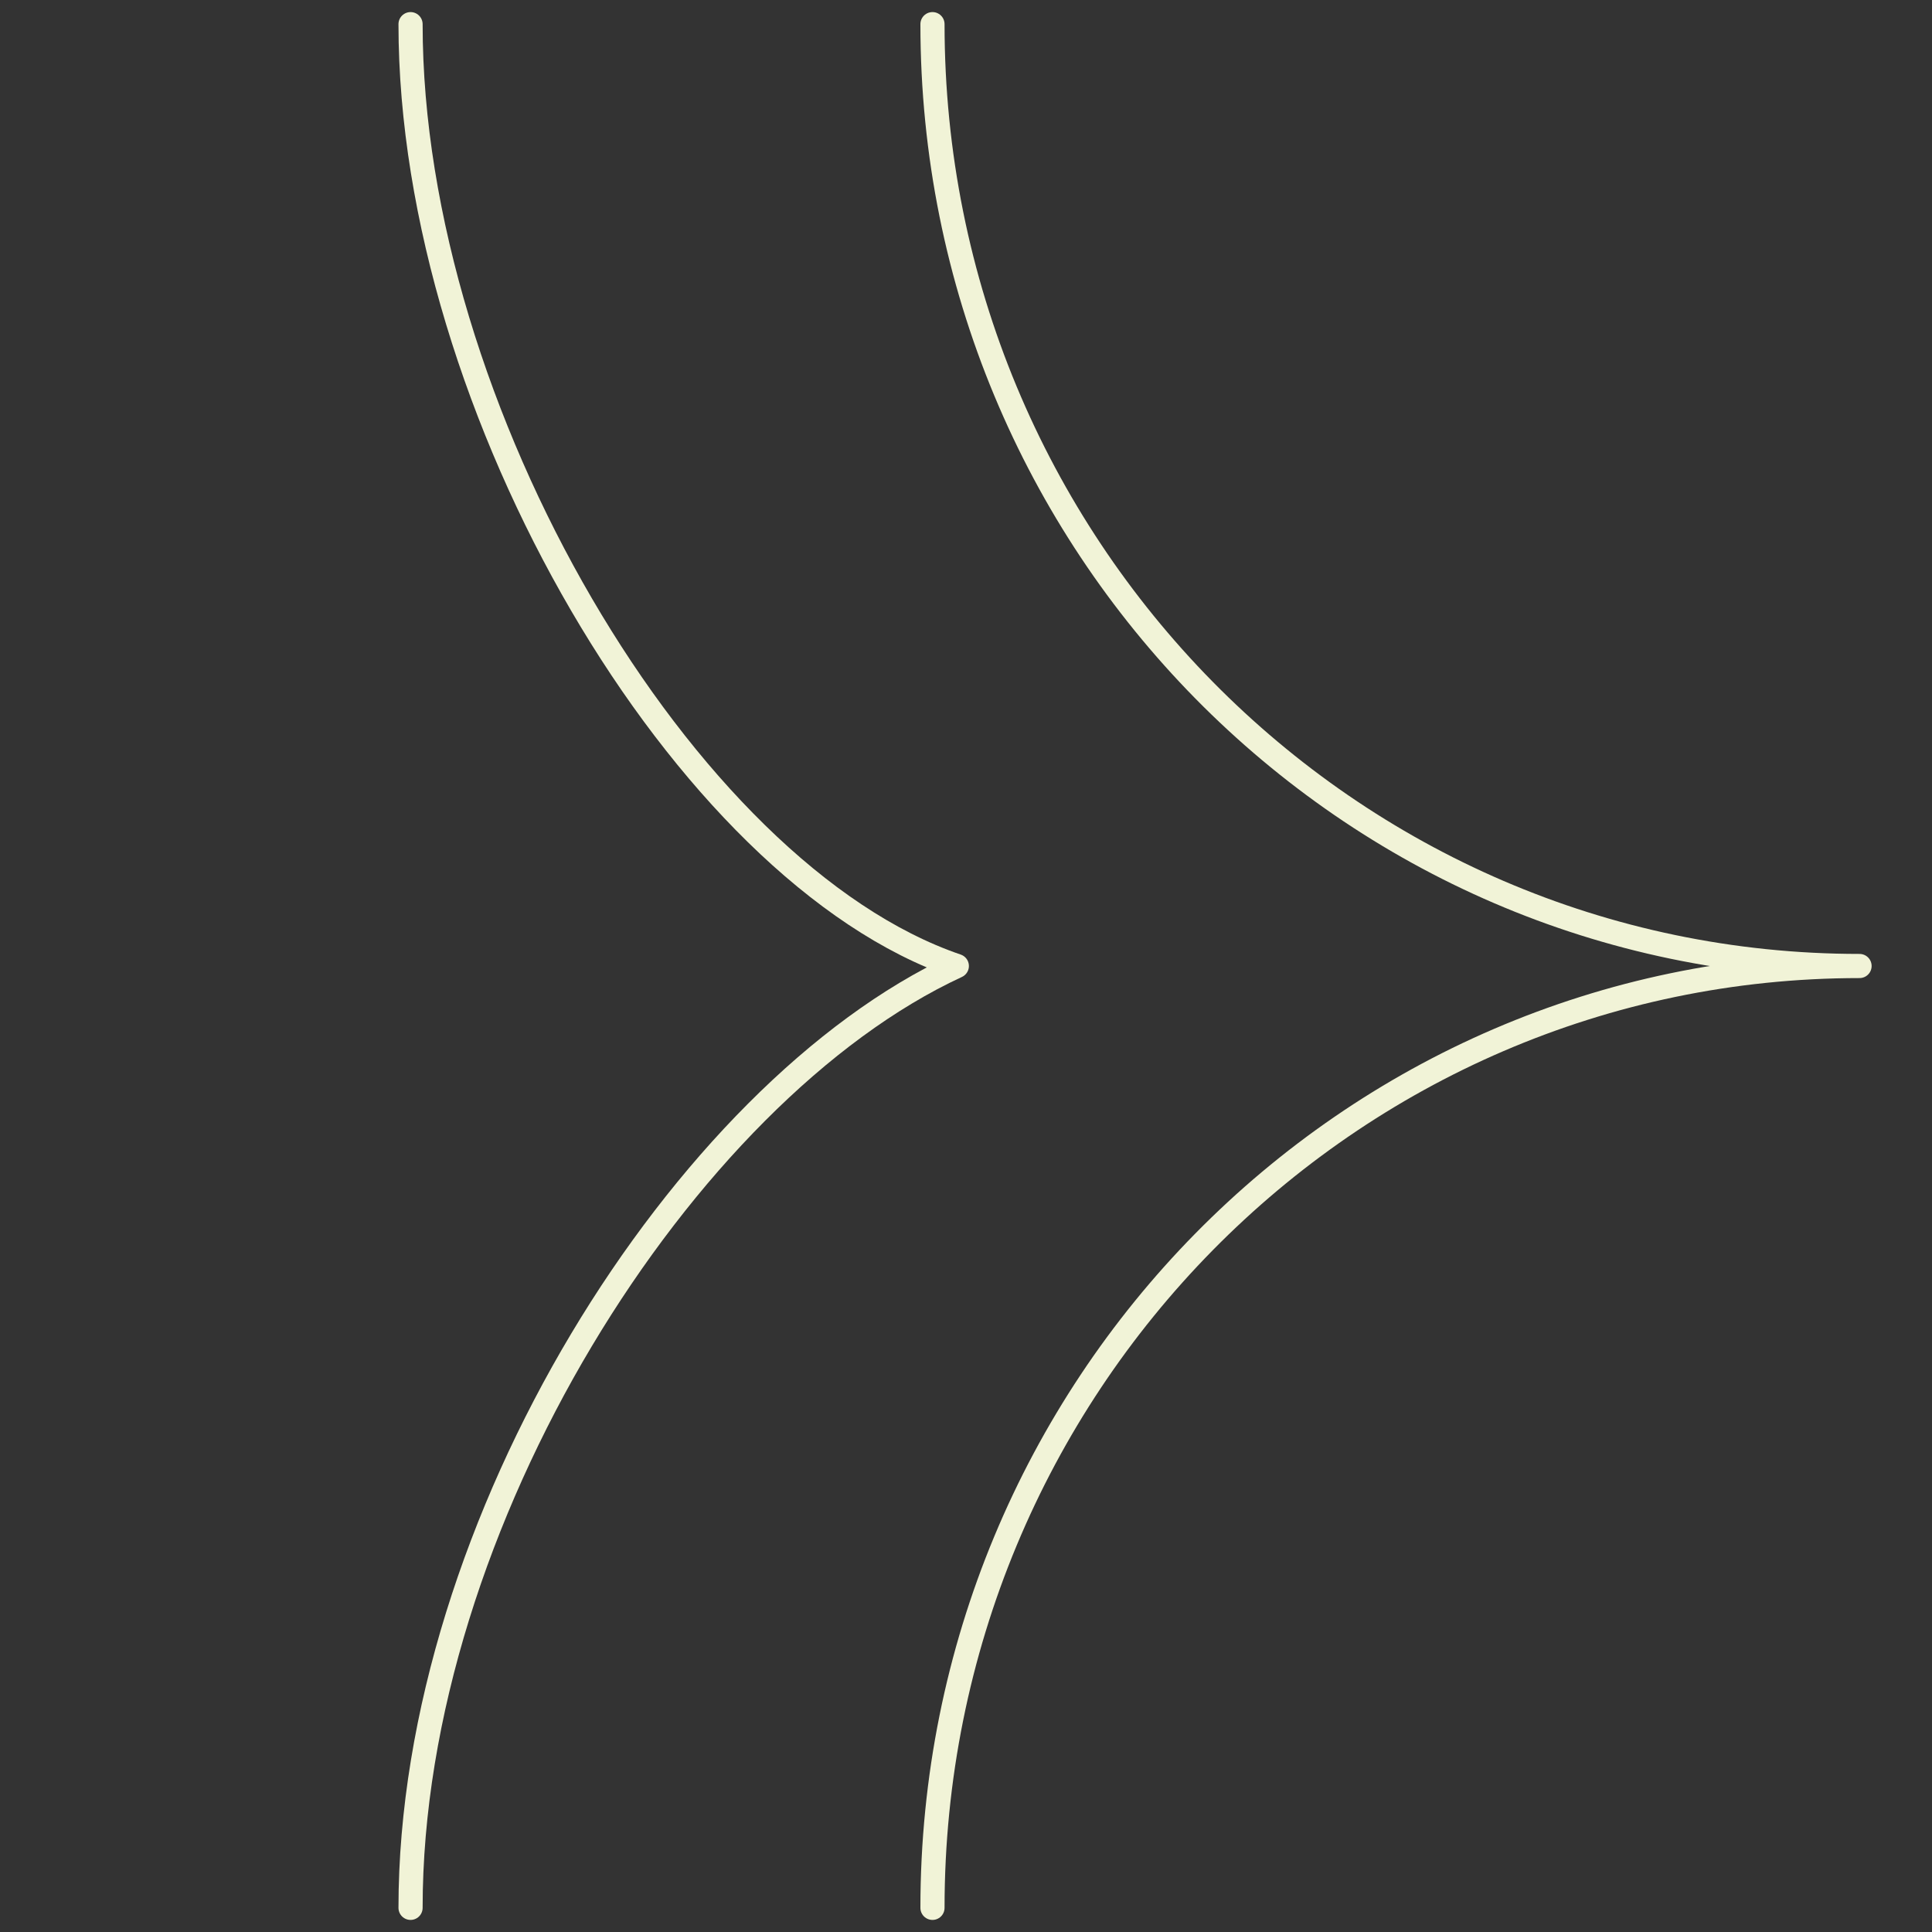 <?xml version="1.0" encoding="UTF-8"?>
<svg width="80px" height="80px" viewBox="0 0 80 80" version="1.1" xmlns="http://www.w3.org/2000/svg" xmlns:xlink="http://www.w3.org/1999/xlink">
    <rect x="0" y="0" width="80" height="80" fill="#333333" stroke="none"/>
    <title>icon-rarr-double</title>
    <g id="icon-rarr-double" stroke="none" stroke-width="1" fill="none" fill-rule="evenodd" stroke-linecap="round" stroke-linejoin="round">
        <path d="M17,1 C17,16.931 28.334,36.149 39.62,40 C28.334,45.226 17,63.069 17,79" id="Path" stroke="#F1F3D7"></path>
        <path d="M38.612,1 C38.612,22.538 55.8,40 77,40 C55.8,40 38.612,57.462 38.612,79" id="Path" stroke="#F1F3D7"></path>
    </g>
</svg>